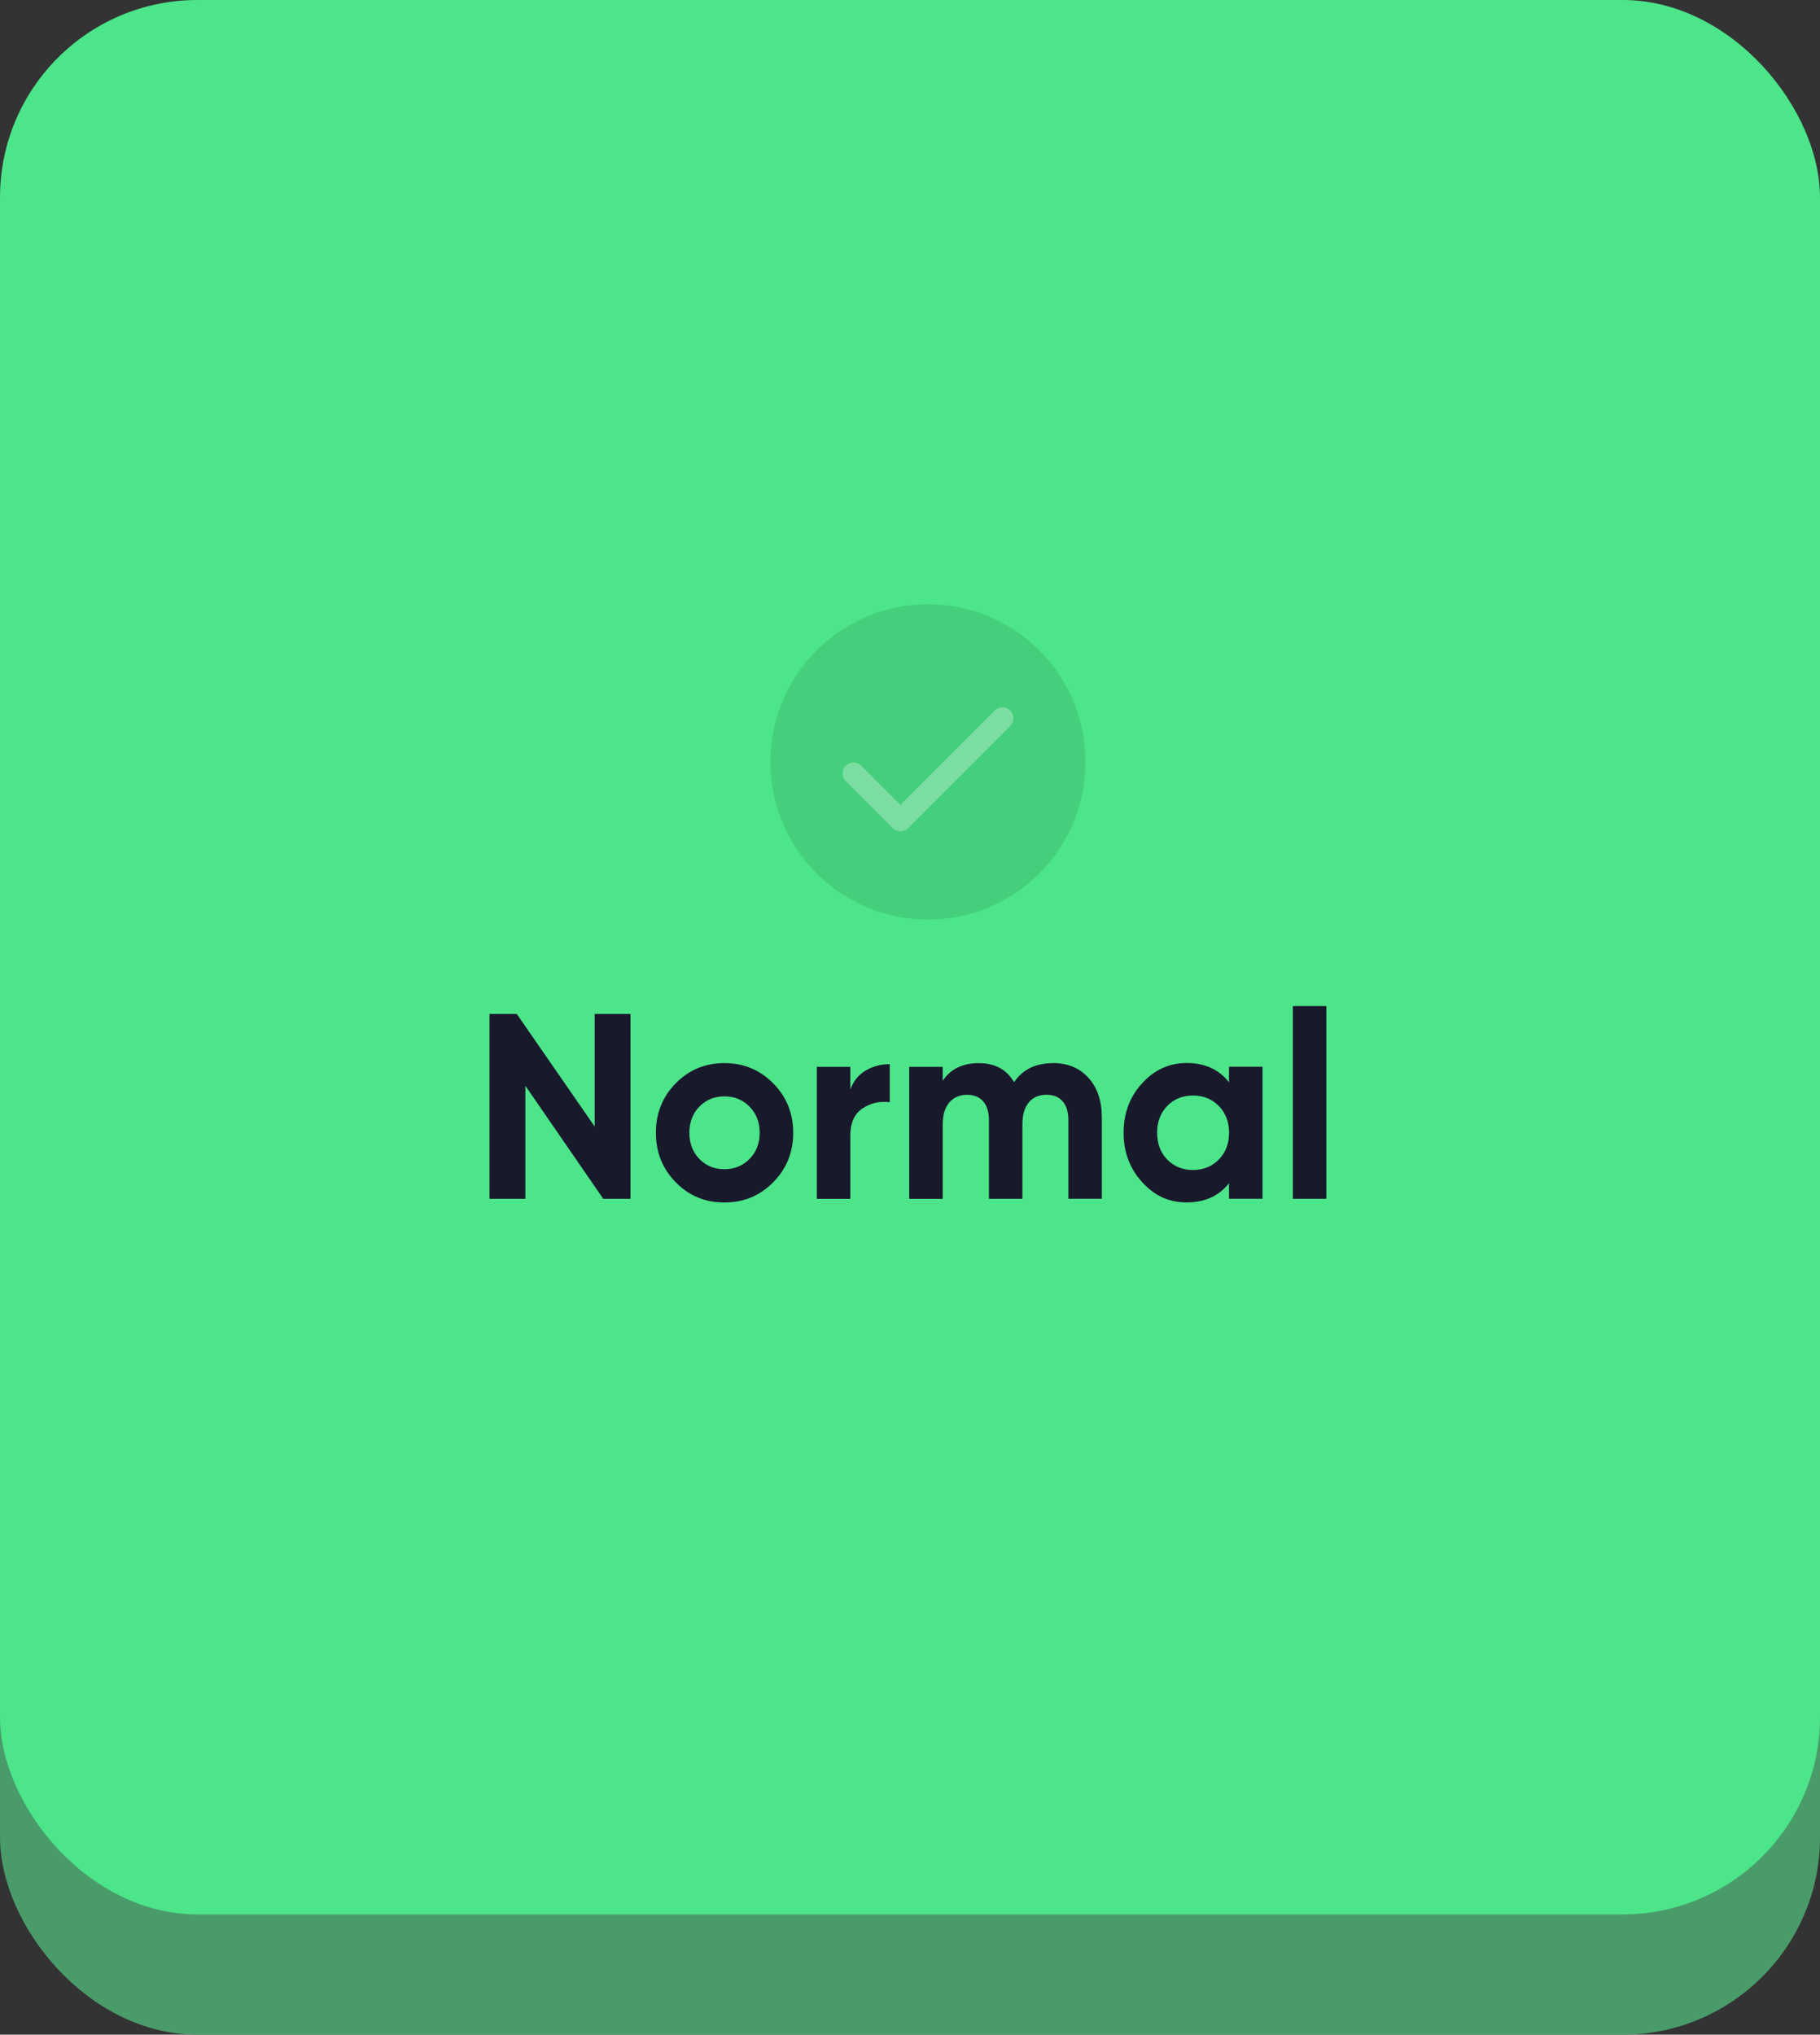 <?xml version="1.0" encoding="UTF-8"?><svg id="Layer_2" xmlns="http://www.w3.org/2000/svg" viewBox="0 0 359.48 401.69"><rect x="0" y="0" width="359.48" height="401.69" fill="#333333" stroke="none"/><defs><style>.cls-1{opacity:.1;}.cls-2{fill:#19192c;}.cls-3{fill:#499b6a;}.cls-4{fill:#4ce58a;}.cls-5{fill:none;opacity:.3;stroke:#fff;stroke-linecap:round;stroke-linejoin:round;stroke-width:4.32px;}</style></defs><g id="Layer_2-2"><g><rect class="cls-3" y="23.74" width="359.48" height="377.95" rx="38.98" ry="38.98"/><rect class="cls-4" width="359.48" height="377.95" rx="38.98" ry="38.98"/><g><g><path class="cls-2" d="M117.45,200.18h7.08v36.49h-5.38l-15.38-22.31v22.31h-7.08v-36.49h5.38l15.39,22.23v-22.23Z"/><path class="cls-2" d="M152.72,233.41c-2.63,2.66-5.84,3.99-9.64,3.99s-7-1.33-9.61-3.99c-2.62-2.66-3.92-5.92-3.92-9.77s1.31-7.12,3.92-9.77c2.61-2.66,5.82-3.99,9.61-3.99s7.01,1.33,9.64,3.99,3.95,5.92,3.95,9.77-1.32,7.12-3.95,9.77Zm-14.59-4.61c1.32,1.36,2.96,2.03,4.95,2.03s3.64-.68,4.97-2.03,2-3.08,2-5.16-.67-3.8-2-5.16-2.99-2.03-4.97-2.03-3.63,.68-4.95,2.03-1.97,3.08-1.97,5.16,.66,3.8,1.97,5.16Z"/><path class="cls-2" d="M167.95,215.09c.62-1.67,1.63-2.92,3.05-3.75s3-1.25,4.74-1.25v7.51c-2.02-.24-3.82,.17-5.41,1.25-1.59,1.08-2.38,2.87-2.38,5.37v12.46h-6.61v-26.06h6.61v4.48Z"/><path class="cls-2" d="M207.94,209.87c2.94,0,5.29,.97,7.05,2.92,1.76,1.95,2.64,4.55,2.64,7.82v16.05h-6.61v-15.58c0-1.56-.38-2.78-1.13-3.65-.75-.87-1.81-1.3-3.18-1.3-1.5,0-2.67,.5-3.51,1.51-.84,1.01-1.26,2.47-1.26,4.38v14.65h-6.61v-15.58c0-1.56-.38-2.78-1.13-3.65-.75-.87-1.81-1.3-3.18-1.3-1.47,0-2.64,.5-3.51,1.51-.87,1.01-1.31,2.47-1.31,4.38v14.65h-6.61v-26.06h6.61v2.76c1.54-2.33,3.91-3.49,7.13-3.49s5.47,1.25,6.97,3.75c1.71-2.5,4.25-3.75,7.64-3.75Z"/><path class="cls-2" d="M242.75,210.6h6.61v26.06h-6.61v-3.08c-1.98,2.54-4.77,3.8-8.36,3.8s-6.35-1.33-8.79-3.99c-2.44-2.66-3.67-5.92-3.67-9.77s1.22-7.12,3.67-9.77c2.44-2.66,5.37-3.99,8.79-3.99,3.59,0,6.37,1.27,8.36,3.8v-3.08Zm-12.2,18.32c1.33,1.37,3.03,2.06,5.08,2.06s3.75-.69,5.1-2.06c1.35-1.37,2.03-3.14,2.03-5.29s-.68-3.92-2.03-5.29c-1.35-1.37-3.05-2.06-5.1-2.06s-3.74,.69-5.08,2.06c-1.33,1.37-2,3.14-2,5.29s.67,3.92,2,5.29Z"/><path class="cls-2" d="M255.36,236.67v-38.05h6.61v38.05h-6.61Z"/></g><circle class="cls-1" cx="183.29" cy="150.42" r="31.12"/><polyline class="cls-5" points="168.59 152.7 177.84 161.96 197.99 141.81"/></g></g></g></svg>